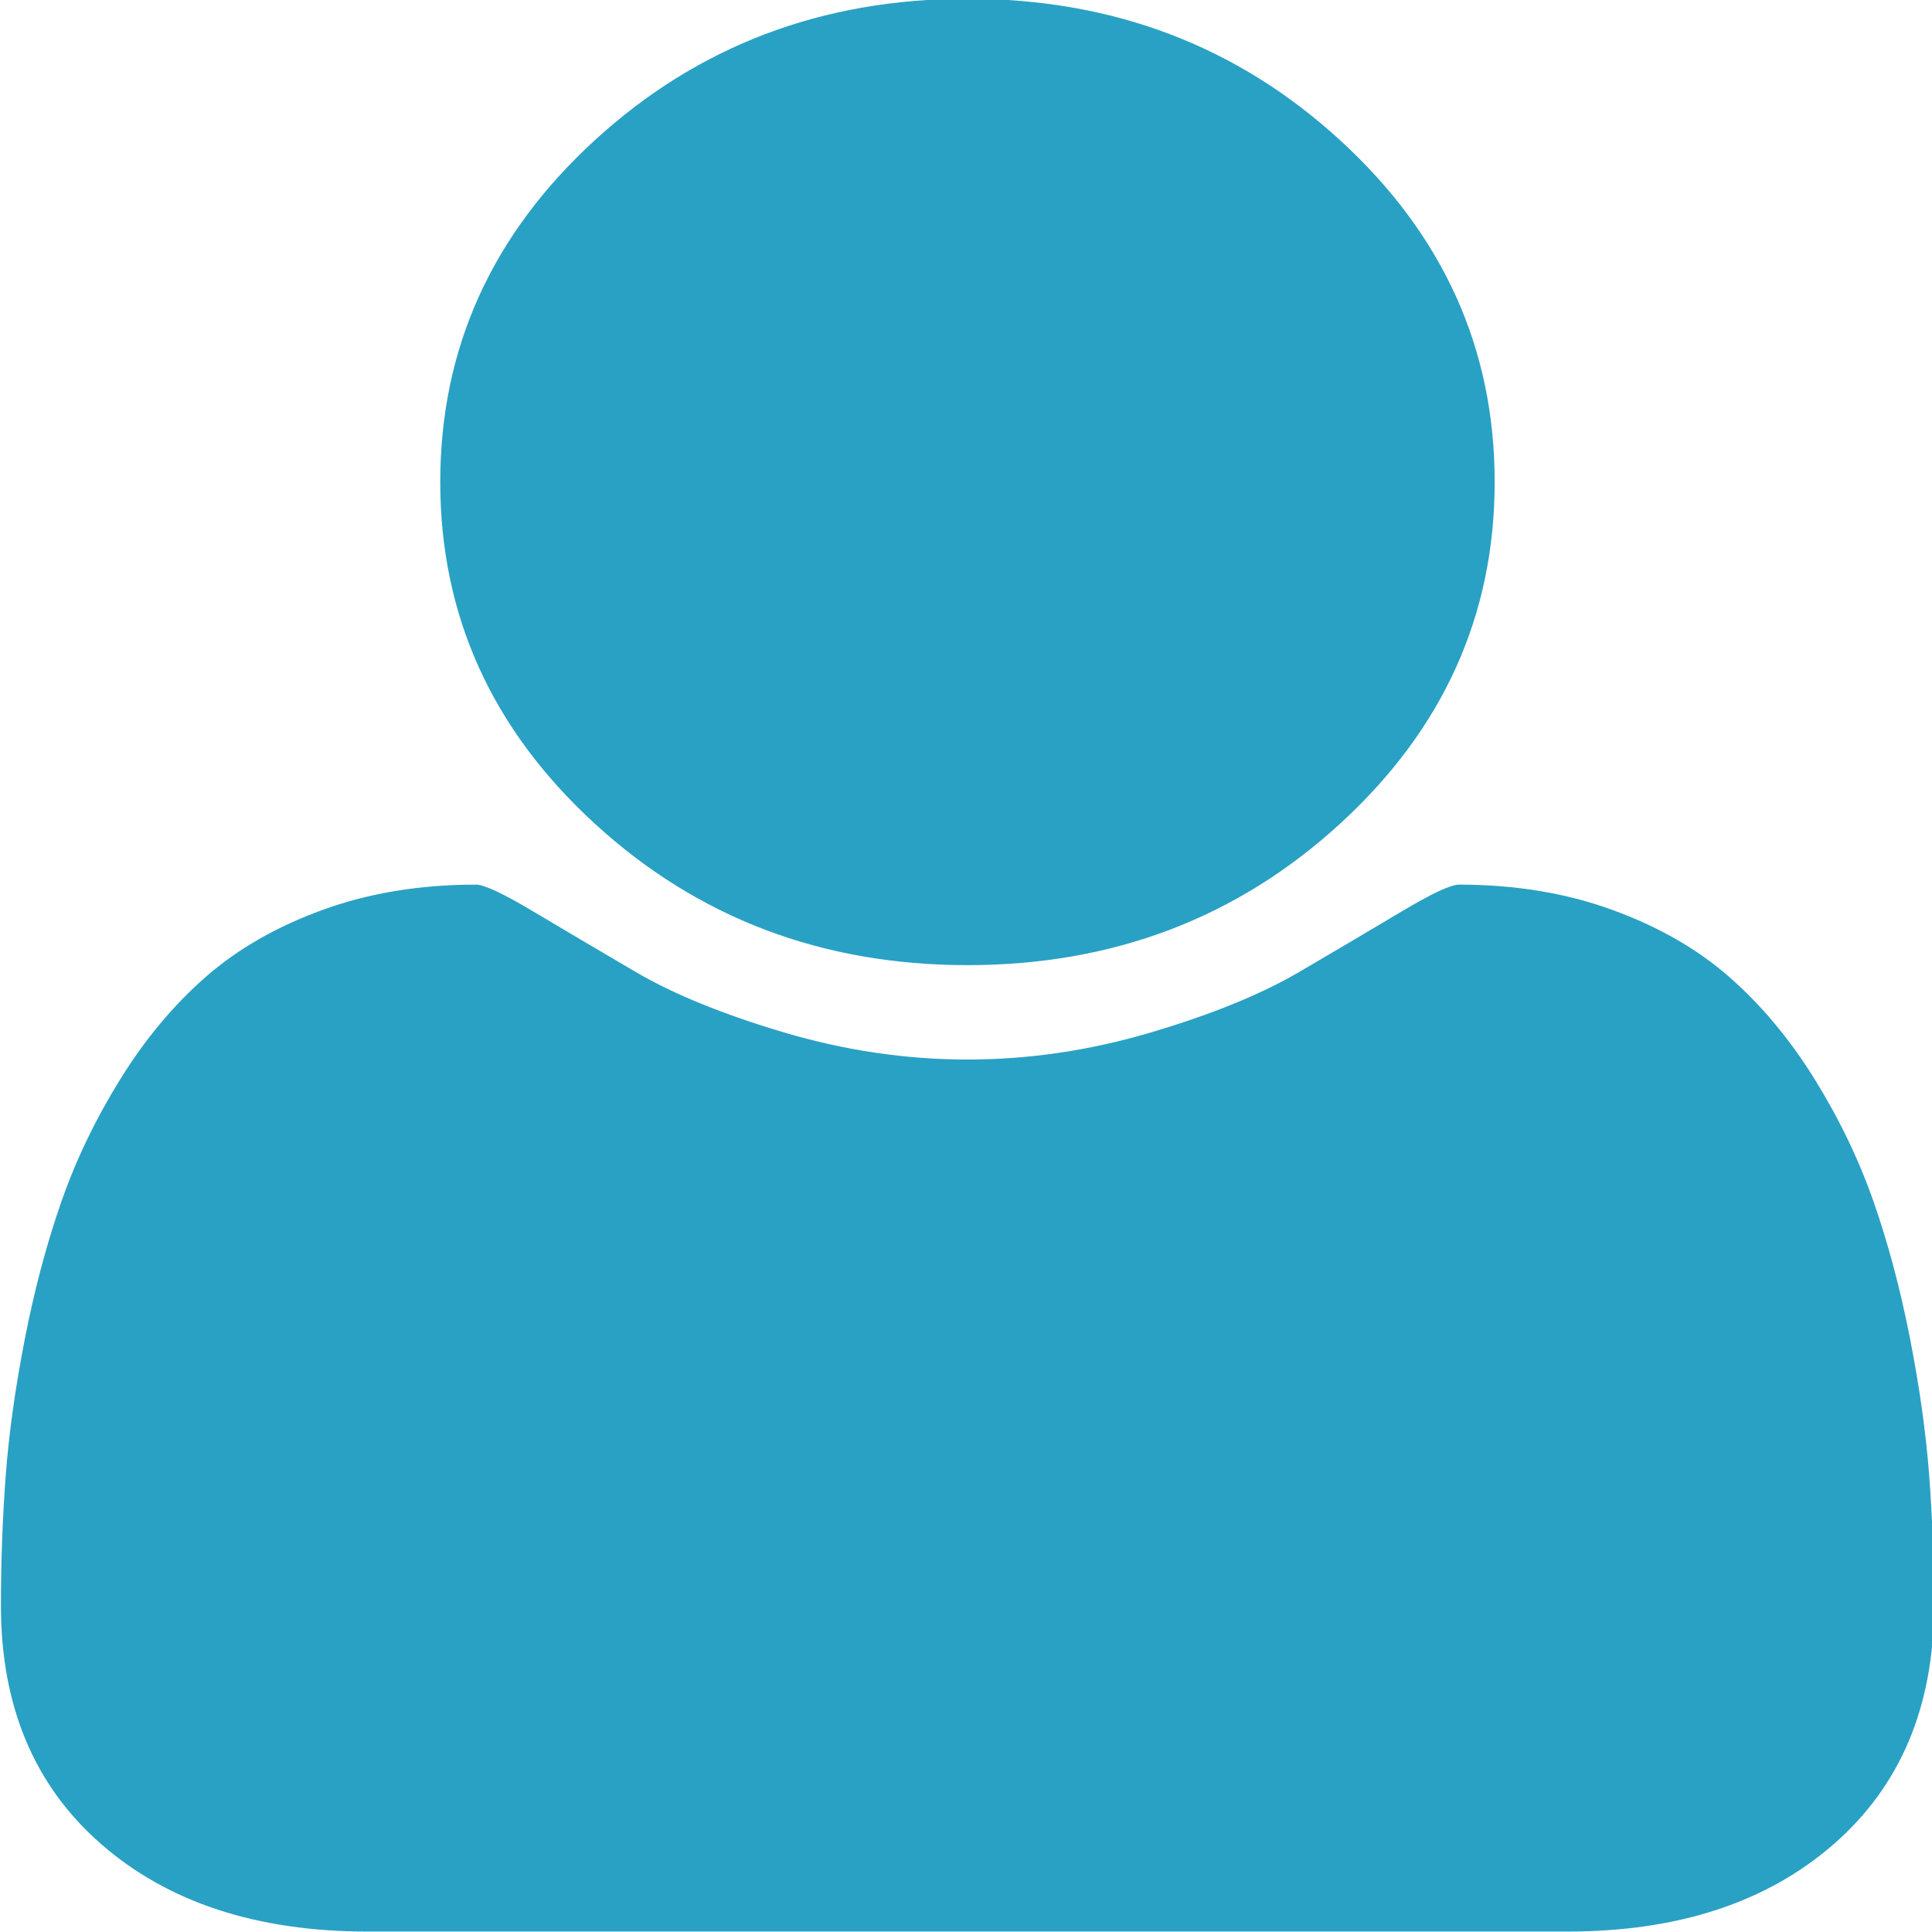 <?xml version="1.0" encoding="UTF-8" standalone="no"?>
<svg
   xmlns:dc="http://purl.org/dc/elements/1.1/"
   xmlns:cc="http://creativecommons.org/ns#"
   xmlns:rdf="http://www.w3.org/1999/02/22-rdf-syntax-ns#"
   xmlns:svg="http://www.w3.org/2000/svg"
   xmlns="http://www.w3.org/2000/svg"
   xmlns:sodipodi="http://sodipodi.sourceforge.net/DTD/sodipodi-0.dtd"
   xmlns:inkscape="http://www.inkscape.org/namespaces/inkscape"
   id="svg2"
   version="1.1"
   inkscape:version="0.48.4 r9939"
   width="512"
   height="512"
   sodipodi:docname="u_f3.svg">
  <sodipodi:namedview
     pagecolor="#ffffff"
     bordercolor="#666666"
     borderopacity="1"
     objecttolerance="10"
     gridtolerance="10"
     guidetolerance="10"
     inkscape:pageopacity="0"
     inkscape:pageshadow="2"
     inkscape:window-width="1920"
     inkscape:window-height="1028"
     id="namedview10"
     showgrid="false"
     inkscape:zoom="1.2685914"
     inkscape:cx="85.055718"
     inkscape:cy="264.20534"
     inkscape:window-x="-8"
     inkscape:window-y="-8"
     inkscape:window-maximized="1"
     inkscape:current-layer="svg2" />
  <defs
     id="defs6" />
  <path
     style="fill:#29a1c4"
     d="m 512.529,425.511 q 0,40.016 -26.56,63.193 -26.56,23.176 -70.584,23.176 H 97.392 q -44.024,0 -70.584,-23.176 -26.56,-23.176 -26.56,-63.193 0,-17.674 1.273,-34.514 1.273,-16.84 5.094,-36.348 3.82,-19.508 9.642,-36.182 5.821,-16.673 15.645,-32.513 9.824,-15.84 22.558,-27.011 12.734,-11.171 31.108,-17.841 18.374,-6.669 40.568,-6.669 3.275,0 15.281,7.17 12.007,7.17 27.106,16.007 15.099,8.837 39.294,16.007 24.195,7.17 48.572,7.17 24.377,0 48.572,-7.17 24.195,-7.17 39.294,-16.007 15.099,-8.837 27.106,-16.007 12.007,-7.17 15.281,-7.17 22.194,0 40.568,6.669 18.374,6.669 31.108,17.841 12.734,11.171 22.558,27.011 9.824,15.84 15.645,32.513 5.821,16.674 9.642,36.182 3.82,19.508 5.094,36.348 1.273,16.84 1.273,34.514 z M 396.102,127.722 q 0,53.022 -40.932,90.537 -40.932,37.515 -98.782,37.515 -57.85,0 -98.782,-37.515 -40.932,-37.515 -40.932,-90.537 0,-53.022 40.932,-90.537 40.932,-37.515 98.782,-37.515 57.85,0 98.782,37.515 40.932,37.515 40.932,90.537 z"
     id="path8"
     inkscape:connector-curvature="0" />
</svg>
